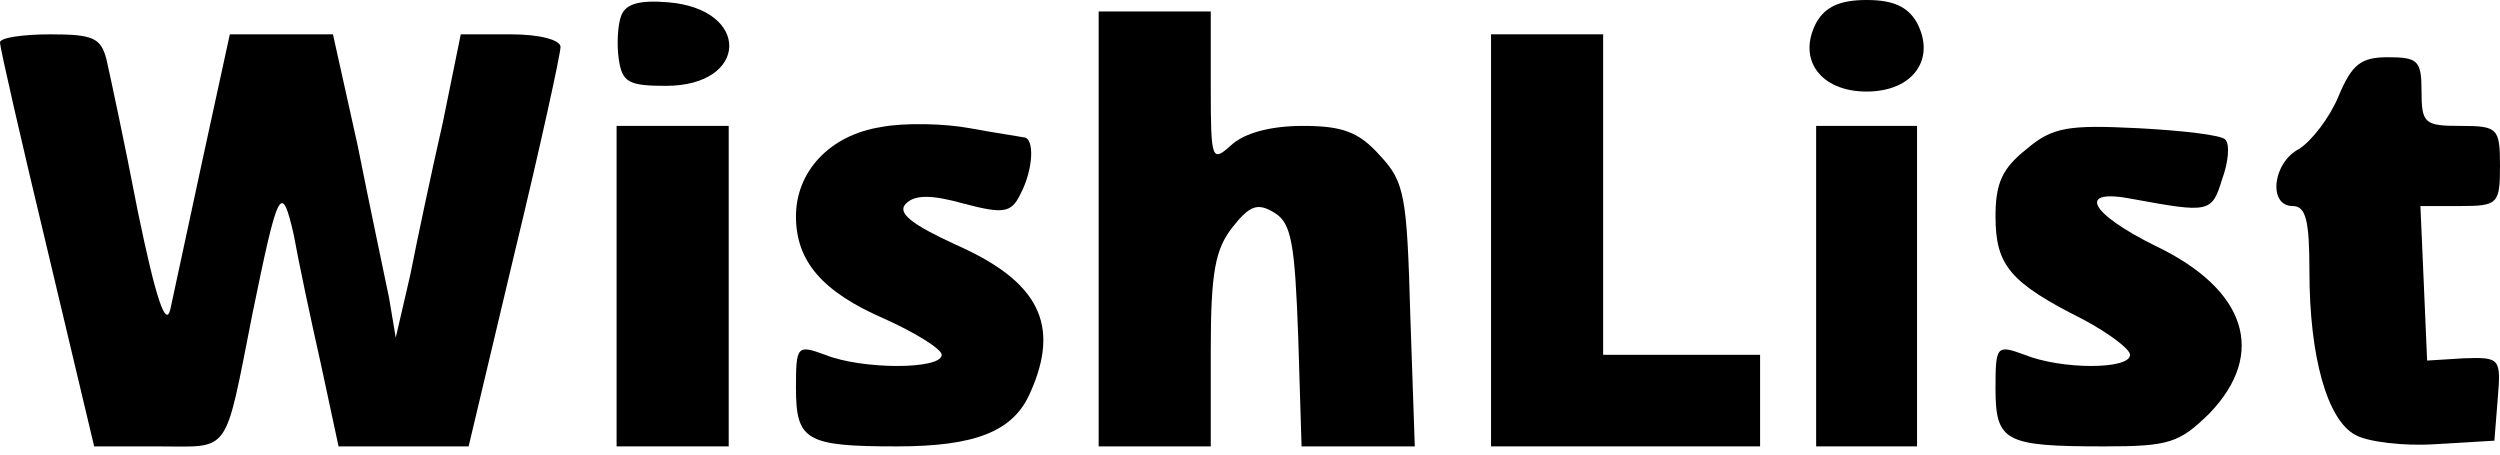 <svg width="220" height="40" viewBox="0 0 220 40" fill="none" xmlns="http://www.w3.org/2000/svg">
<path d="M54.655 1.41C54.359 2.216 54.26 3.928 54.457 5.238C54.753 7.252 55.345 7.555 58.601 7.555C65.901 7.555 66.099 0.806 58.798 0.202C56.332 0 55.049 0.302 54.655 1.41Z" fill="black"/>
<path d="M159.821 2.015C158.144 5.238 160.215 8.058 164.26 8.058C168.305 8.058 170.377 5.238 168.7 2.015C167.91 0.604 166.628 1.43051e-05 164.26 1.43051e-05C161.892 1.43051e-05 160.61 0.604 159.821 2.015Z" fill="black"/>
<path d="M96.682 20.144V39.282H101.614H106.547V30.821C106.547 23.972 106.942 21.957 108.422 20.043C110 18.029 110.691 17.827 112.17 18.734C113.65 19.64 113.946 21.453 114.242 29.612L114.538 39.282H119.471H124.502L124.108 27.799C123.812 17.223 123.614 16.014 121.444 13.697C119.57 11.582 118.09 11.079 114.637 11.079C111.874 11.079 109.507 11.683 108.323 12.791C106.646 14.302 106.547 14.1 106.547 7.754V1.006H101.614H96.682V20.144Z" fill="black"/>
<path d="M0 3.727C0 4.231 1.874 12.389 4.144 21.858L8.287 39.284H14.009C20.323 39.284 19.731 40.19 22.197 27.7C24.466 16.62 24.762 15.915 25.848 20.649C26.242 22.865 27.327 28.002 28.215 31.931L29.794 39.284H35.516H41.238L45.282 22.261C47.551 12.893 49.327 4.734 49.327 4.13C49.327 3.525 47.551 3.022 44.986 3.022H40.547L38.969 10.778C37.982 15.109 36.7 21.153 36.108 24.175L34.825 29.715L34.233 26.189C33.839 24.275 32.556 18.232 31.471 12.792L29.3 3.022H24.762H20.224L17.857 13.9C16.574 19.843 15.291 25.786 14.995 27.196C14.601 28.909 13.713 26.29 12.134 18.635C10.951 12.49 9.668 6.547 9.372 5.238C8.879 3.324 8.188 3.022 4.439 3.022C1.973 3.022 0 3.324 0 3.727Z" fill="black"/>
<path d="M131.211 21.151V39.282H143.049H154.888V35.253V31.224H147.982H141.076V17.122V3.02H136.144H131.211V21.151Z" fill="black"/>
<path d="M205.794 8.461C205.005 10.375 203.426 12.39 202.341 13.095C199.973 14.304 199.578 18.131 201.749 18.131C202.933 18.131 203.229 19.441 203.229 23.873C203.229 31.427 204.807 36.967 207.274 38.277C208.359 38.881 211.516 39.284 214.377 39.083L219.507 38.78L219.803 35.053C220.099 31.528 220 31.427 216.843 31.528L213.587 31.73L213.291 24.88L212.996 18.131H216.547C219.803 18.131 220 17.93 220 14.606C220 11.282 219.803 11.08 216.547 11.08C213.39 11.08 213.094 10.879 213.094 8.059C213.094 5.339 212.798 5.037 210.135 5.037C207.767 5.037 206.978 5.641 205.794 8.461Z" fill="black"/>
<path d="M77.543 11.179C73.004 11.884 70.045 15.108 70.045 19.036C70.045 22.964 72.314 25.684 77.937 28.101C80.601 29.31 82.87 30.72 82.87 31.224C82.87 32.533 75.865 32.533 72.61 31.224C70.144 30.317 70.045 30.418 70.045 34.145C70.045 38.779 70.933 39.282 78.924 39.282C85.83 39.282 89.184 37.973 90.664 34.548C93.327 28.605 91.453 24.777 84.153 21.554C80.206 19.741 78.924 18.734 79.713 17.928C80.502 17.122 81.982 17.122 84.843 17.928C88.296 18.834 88.987 18.734 89.776 17.122C90.96 14.906 91.058 12.086 90.072 12.086C89.579 11.985 87.507 11.683 85.336 11.28C83.166 10.877 79.614 10.776 77.543 11.179Z" fill="black"/>
<path d="M54.26 25.18V39.282H59.193H64.126V25.18V11.079H59.193H54.26V25.18Z" fill="black"/>
<path d="M159.821 25.18V39.282H164.26H168.7V25.18V11.079H164.26H159.821V25.18Z" fill="black"/>
<path d="M178.368 13.093C176.197 14.805 175.605 16.115 175.605 19.036C175.605 23.367 176.888 24.878 183.3 28.101C185.57 29.31 187.444 30.72 187.444 31.224C187.444 32.533 181.426 32.533 178.17 31.224C175.704 30.317 175.605 30.418 175.605 34.145C175.605 38.879 176.395 39.282 185.175 39.282C190.897 39.282 191.785 38.98 194.448 36.361C199.48 31.123 197.704 25.483 189.713 21.655C183.794 18.734 182.709 16.518 187.74 17.525C194.35 18.734 194.646 18.734 195.534 15.813C196.126 14.201 196.224 12.69 195.83 12.287C195.534 11.884 191.982 11.481 188.135 11.28C182.018 10.978 180.637 11.179 178.368 13.093Z" fill="black"/>
</svg>
